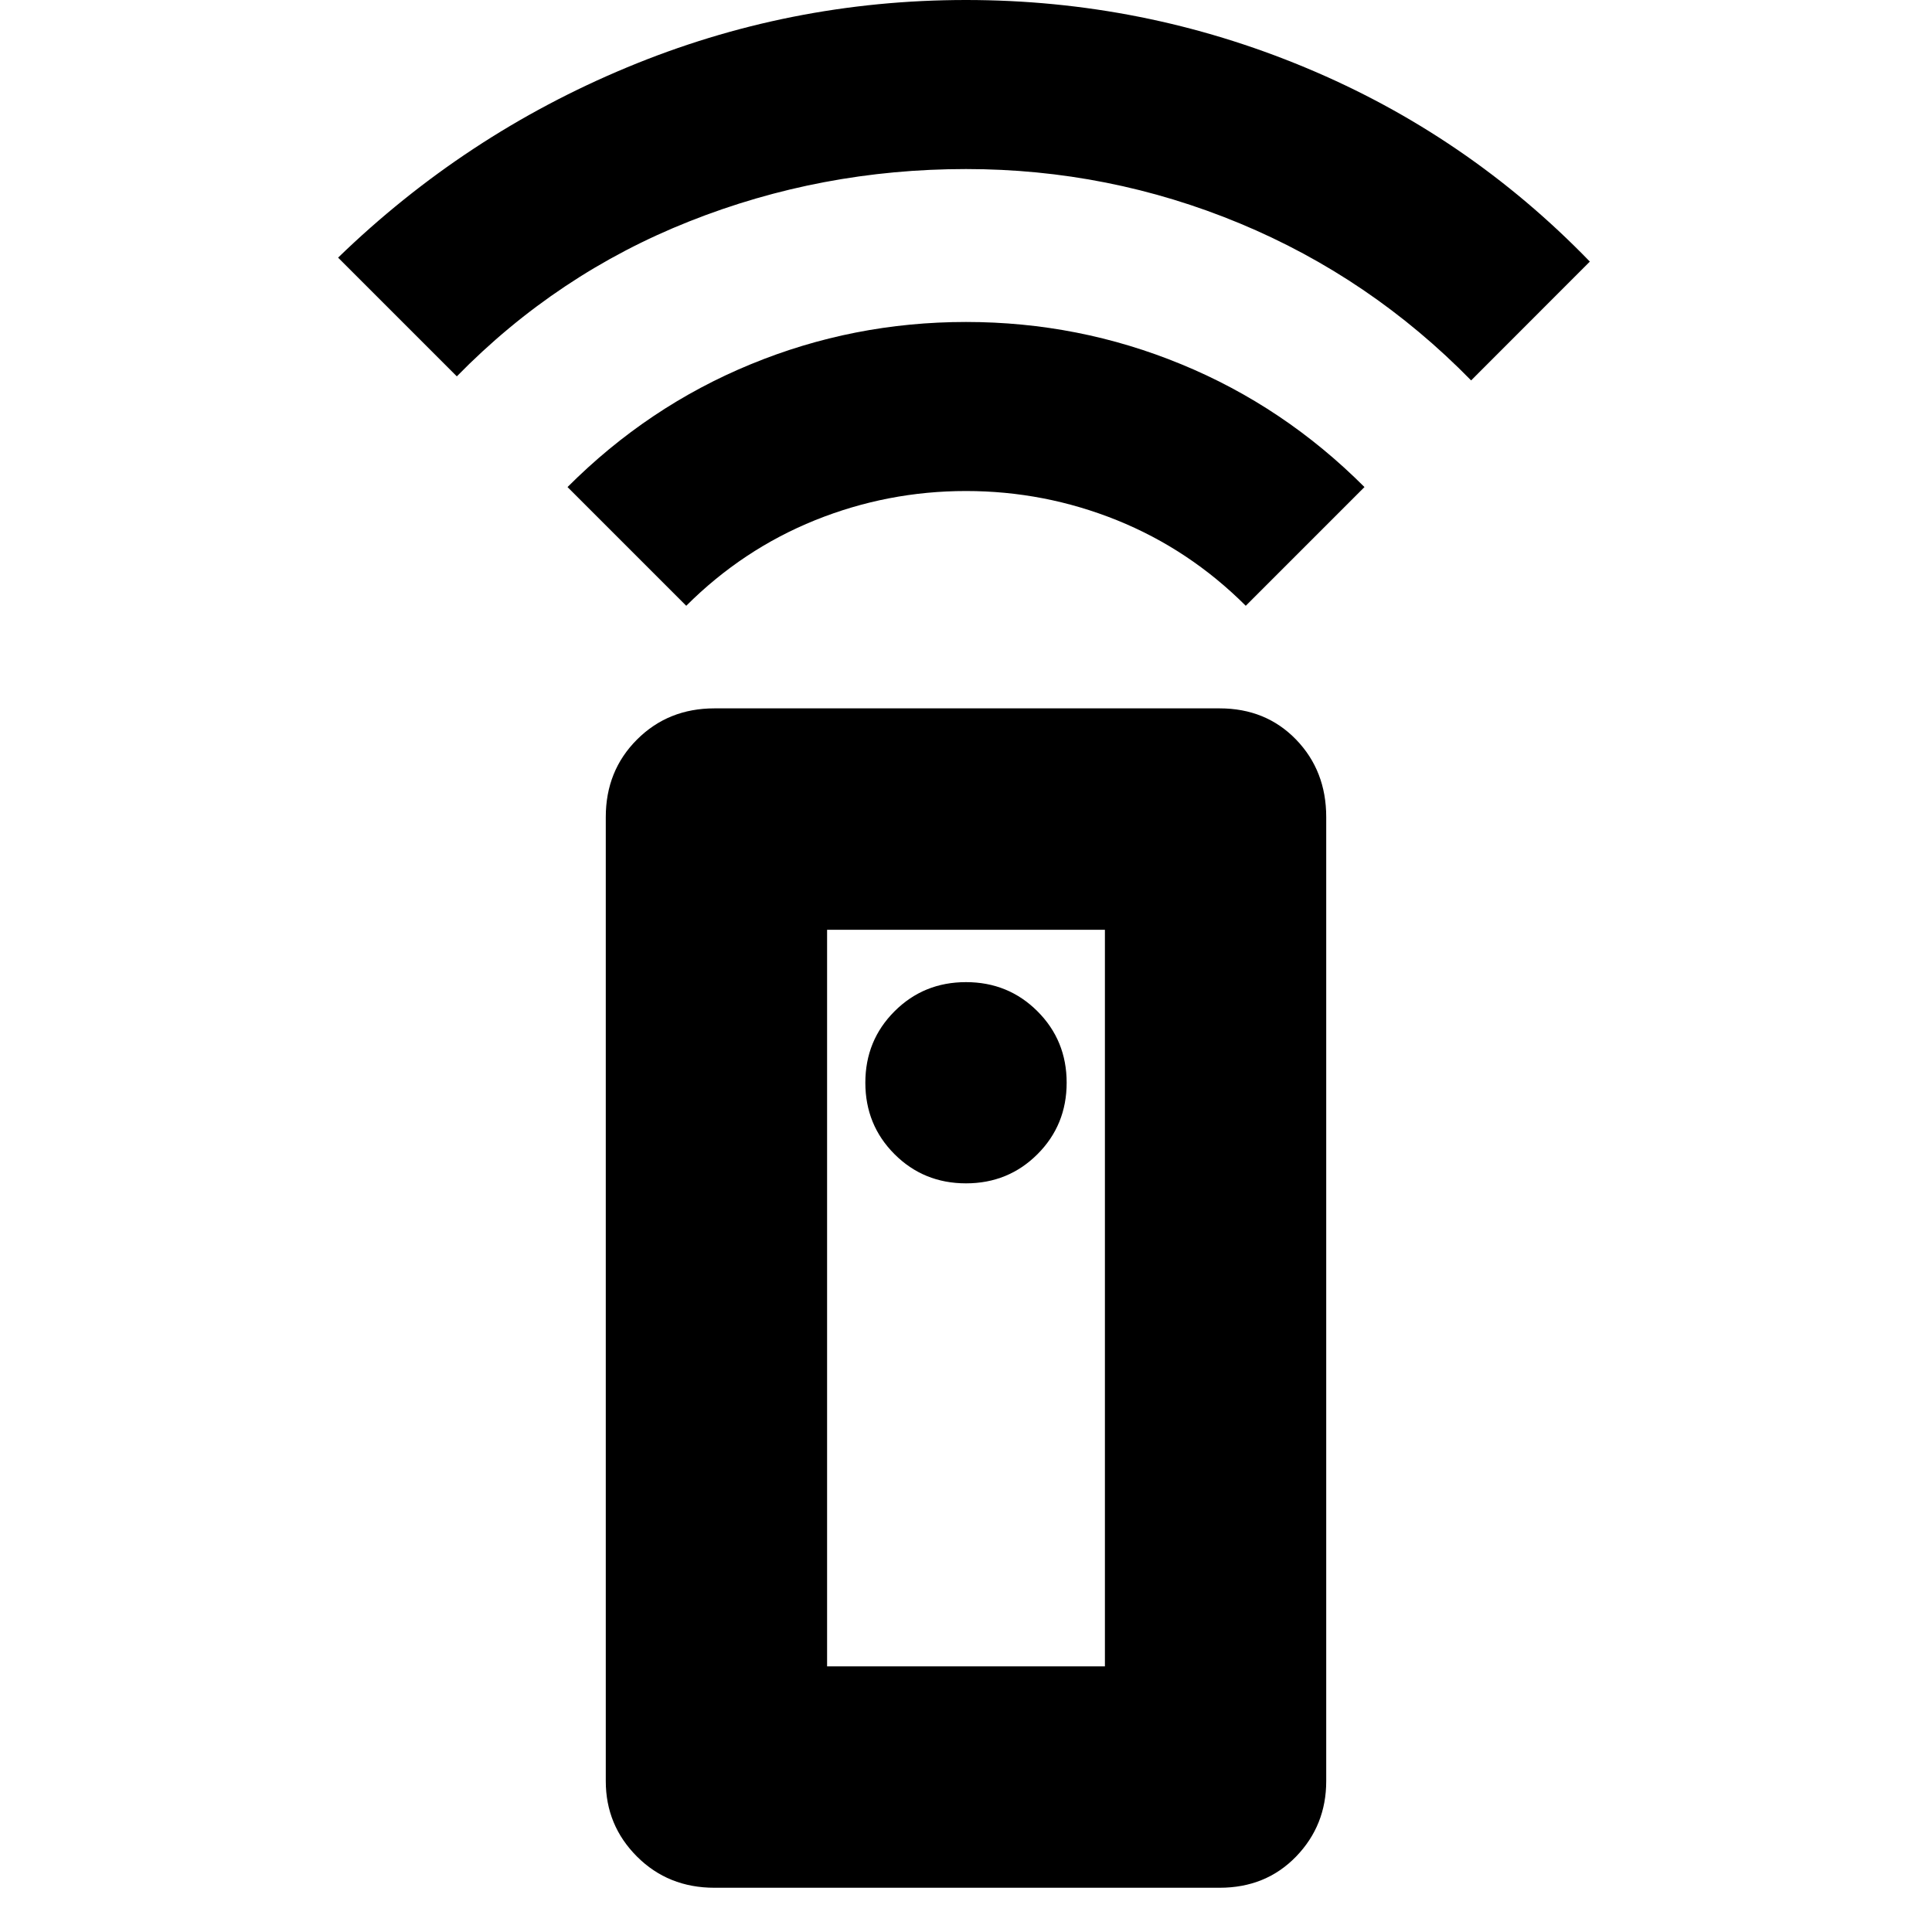 <svg xmlns="http://www.w3.org/2000/svg" height="20" width="20"><path d="M12.625 19.542H7.396Q6.917 19.542 6.594 19.219Q6.271 18.896 6.271 18.438V8.458Q6.271 7.979 6.594 7.656Q6.917 7.333 7.396 7.333H12.625Q13.104 7.333 13.417 7.656Q13.729 7.979 13.729 8.458V18.438Q13.729 18.896 13.417 19.219Q13.104 19.542 12.625 19.542ZM10 12.25Q10.438 12.25 10.74 11.948Q11.042 11.646 11.042 11.208Q11.042 10.771 10.74 10.469Q10.438 10.167 10 10.167Q9.562 10.167 9.26 10.469Q8.958 10.771 8.958 11.208Q8.958 11.646 9.26 11.948Q9.562 12.25 10 12.25ZM7.104 6.271 5.875 5.042Q6.708 4.208 7.771 3.771Q8.833 3.333 10 3.333Q11.167 3.333 12.229 3.771Q13.292 4.208 14.125 5.042L12.896 6.271Q12.312 5.688 11.562 5.385Q10.812 5.083 10 5.083Q9.188 5.083 8.438 5.385Q7.688 5.688 7.104 6.271ZM4.729 3.896 3.5 2.667Q4.812 1.396 6.49 0.698Q8.167 0 10 0Q11.833 0 13.51 0.698Q15.188 1.396 16.458 2.708L15.229 3.938Q14.188 2.875 12.833 2.312Q11.479 1.75 10 1.75Q8.5 1.75 7.135 2.292Q5.771 2.833 4.729 3.896ZM8.562 17.25H11.438V9.625H8.562ZM8.562 17.25H11.438Z"/></svg>